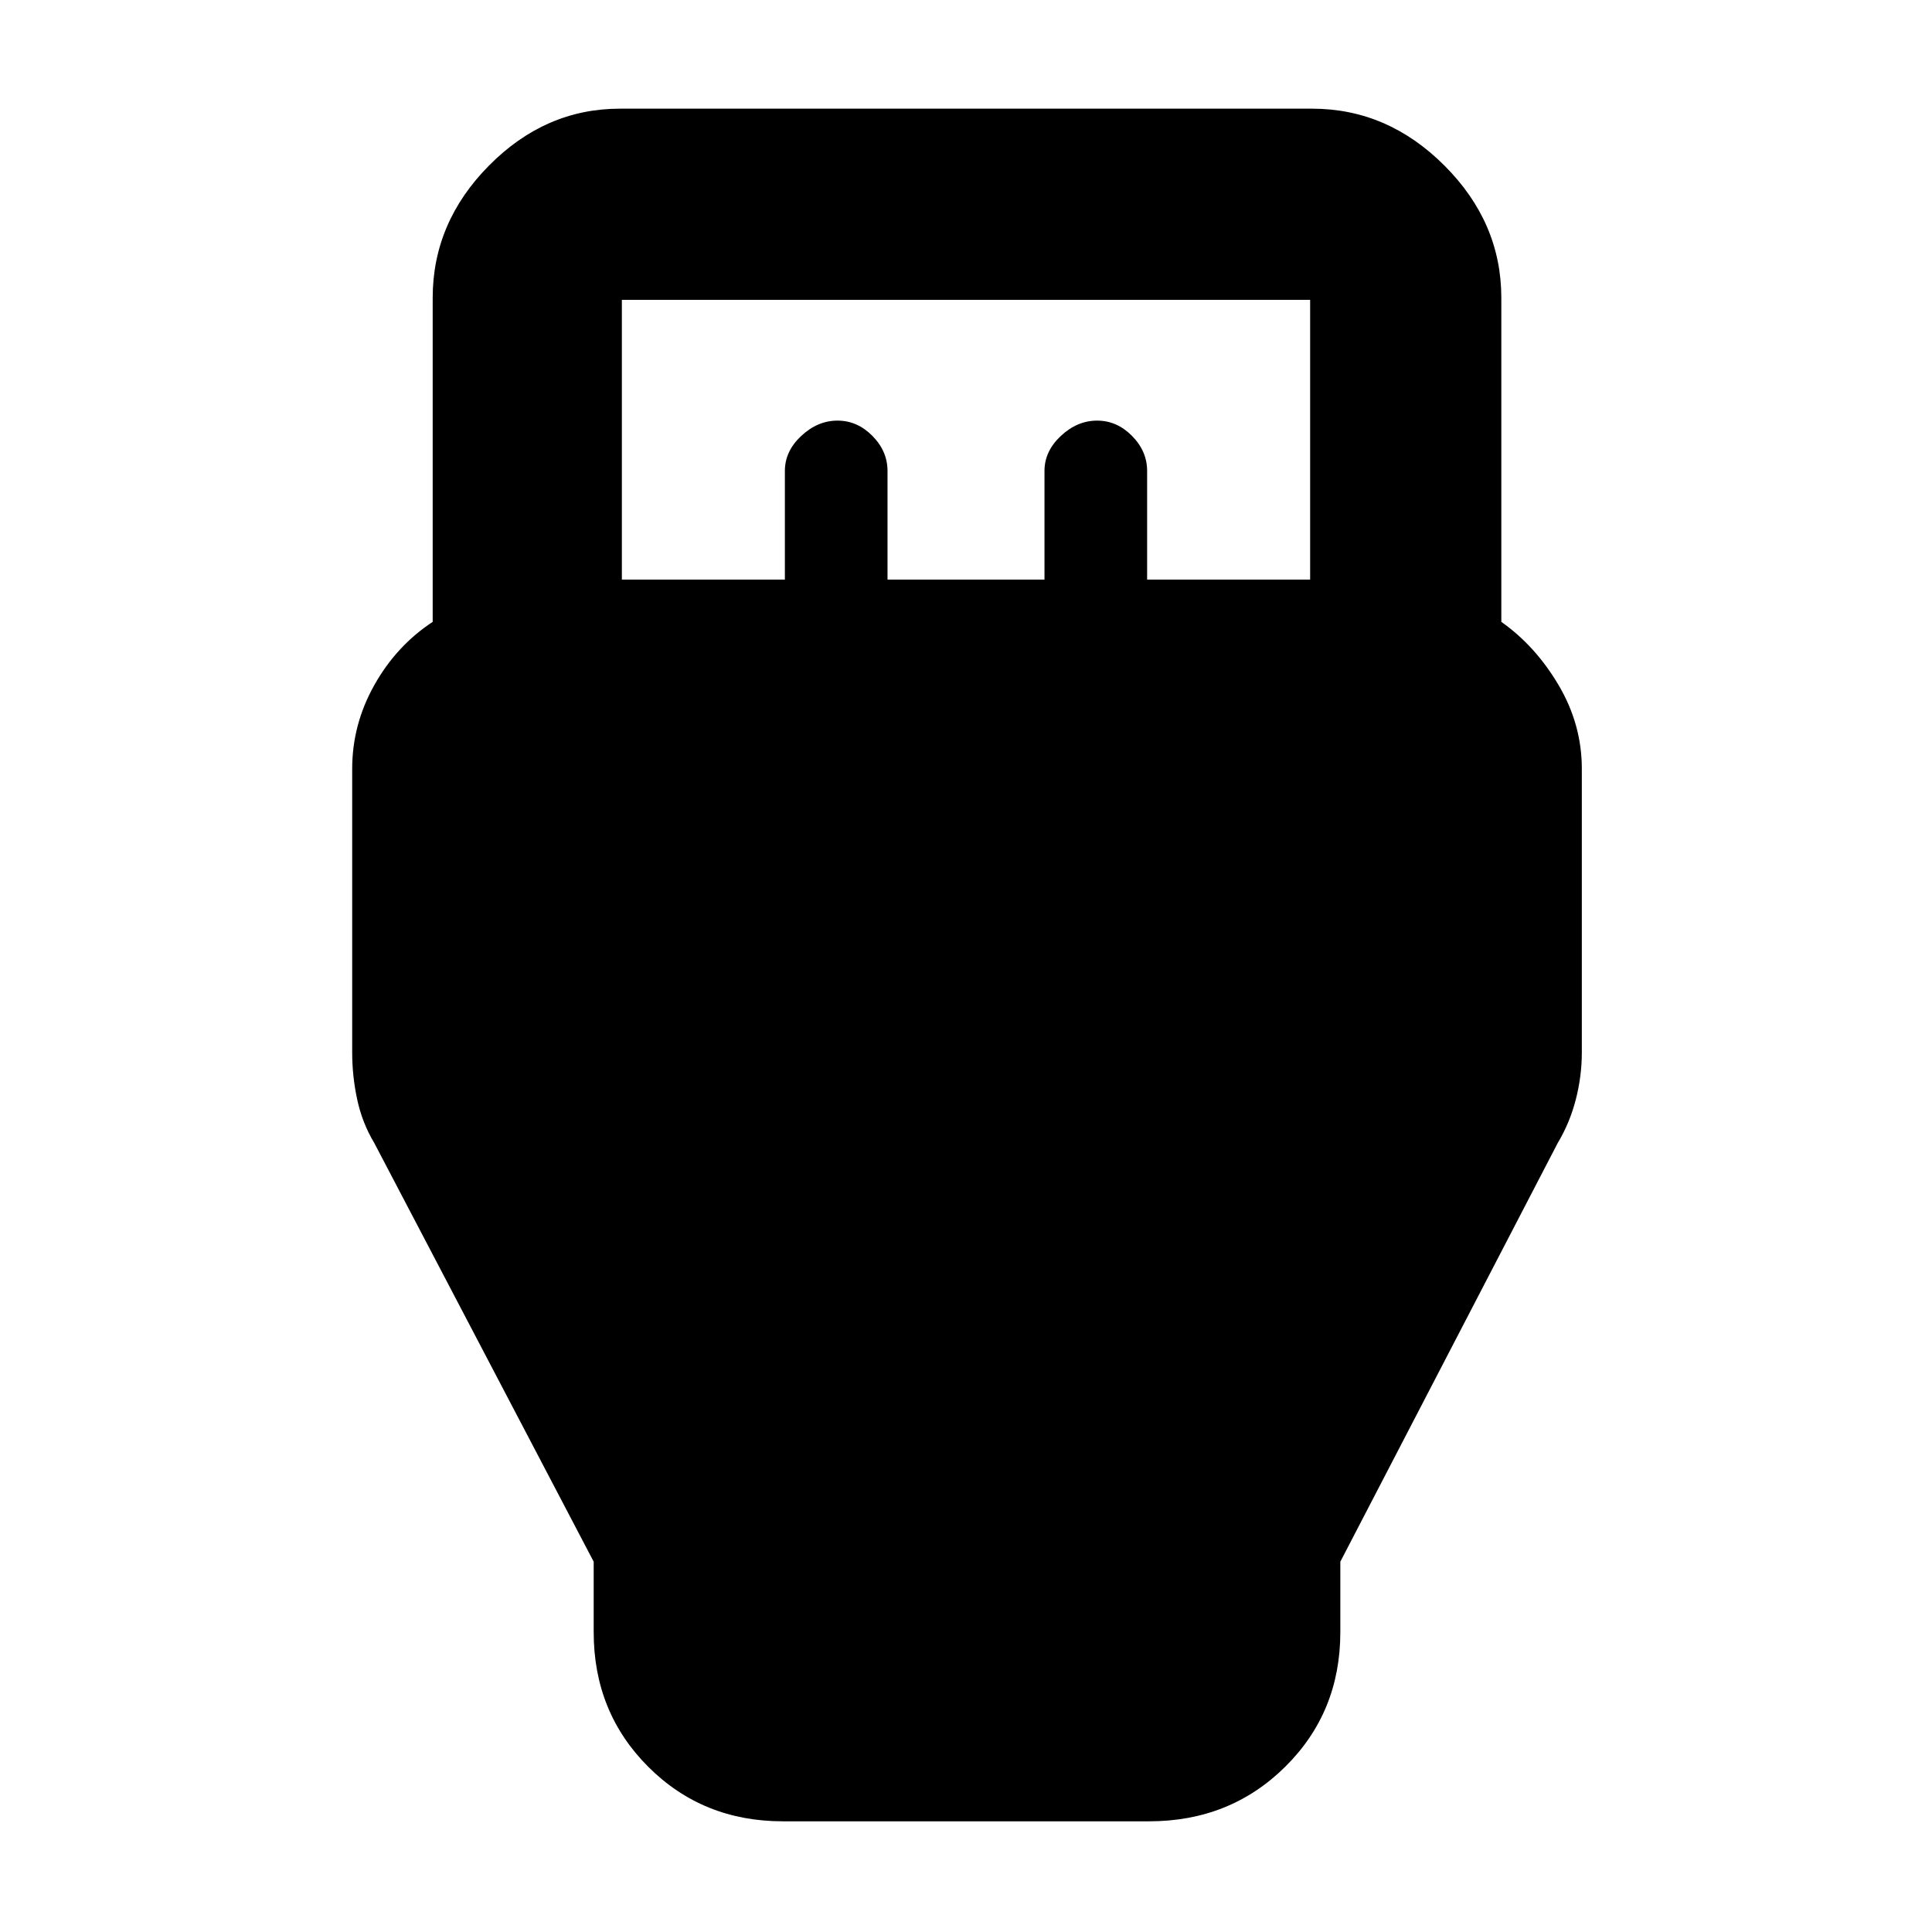 <svg xmlns="http://www.w3.org/2000/svg" width="48" height="48" viewBox="0 -960 960 960"><path d="M389-55q-39.8 0-66.9-27.1Q295-109.2 295-149v-35L186-392q-6-10-8.5-21.63Q175-425.25 175-437v-141q0-22 11-41.59 11-19.58 29-31.41v-161q0-37.46 27.98-65.73Q270.95-906 308-906h344q37.46 0 65.73 28.27Q746-849.46 746-812v161q17 12 28.5 31.5T786-578v141q0 11.75-3 23.37-3 11.63-9 21.63L666-184v35q0 39.8-27.39 66.9Q611.21-55 571-55H389Zm-80-617h81v-54q0-9.8 8.14-17.4 8.15-7.6 18-7.6 9.86 0 17.36 7.6T441-726v54h78v-54q0-9.8 8.14-17.4 8.15-7.6 18-7.6 9.86 0 17.36 7.6T570-726v54h81v-139H309v139Z"/></svg>